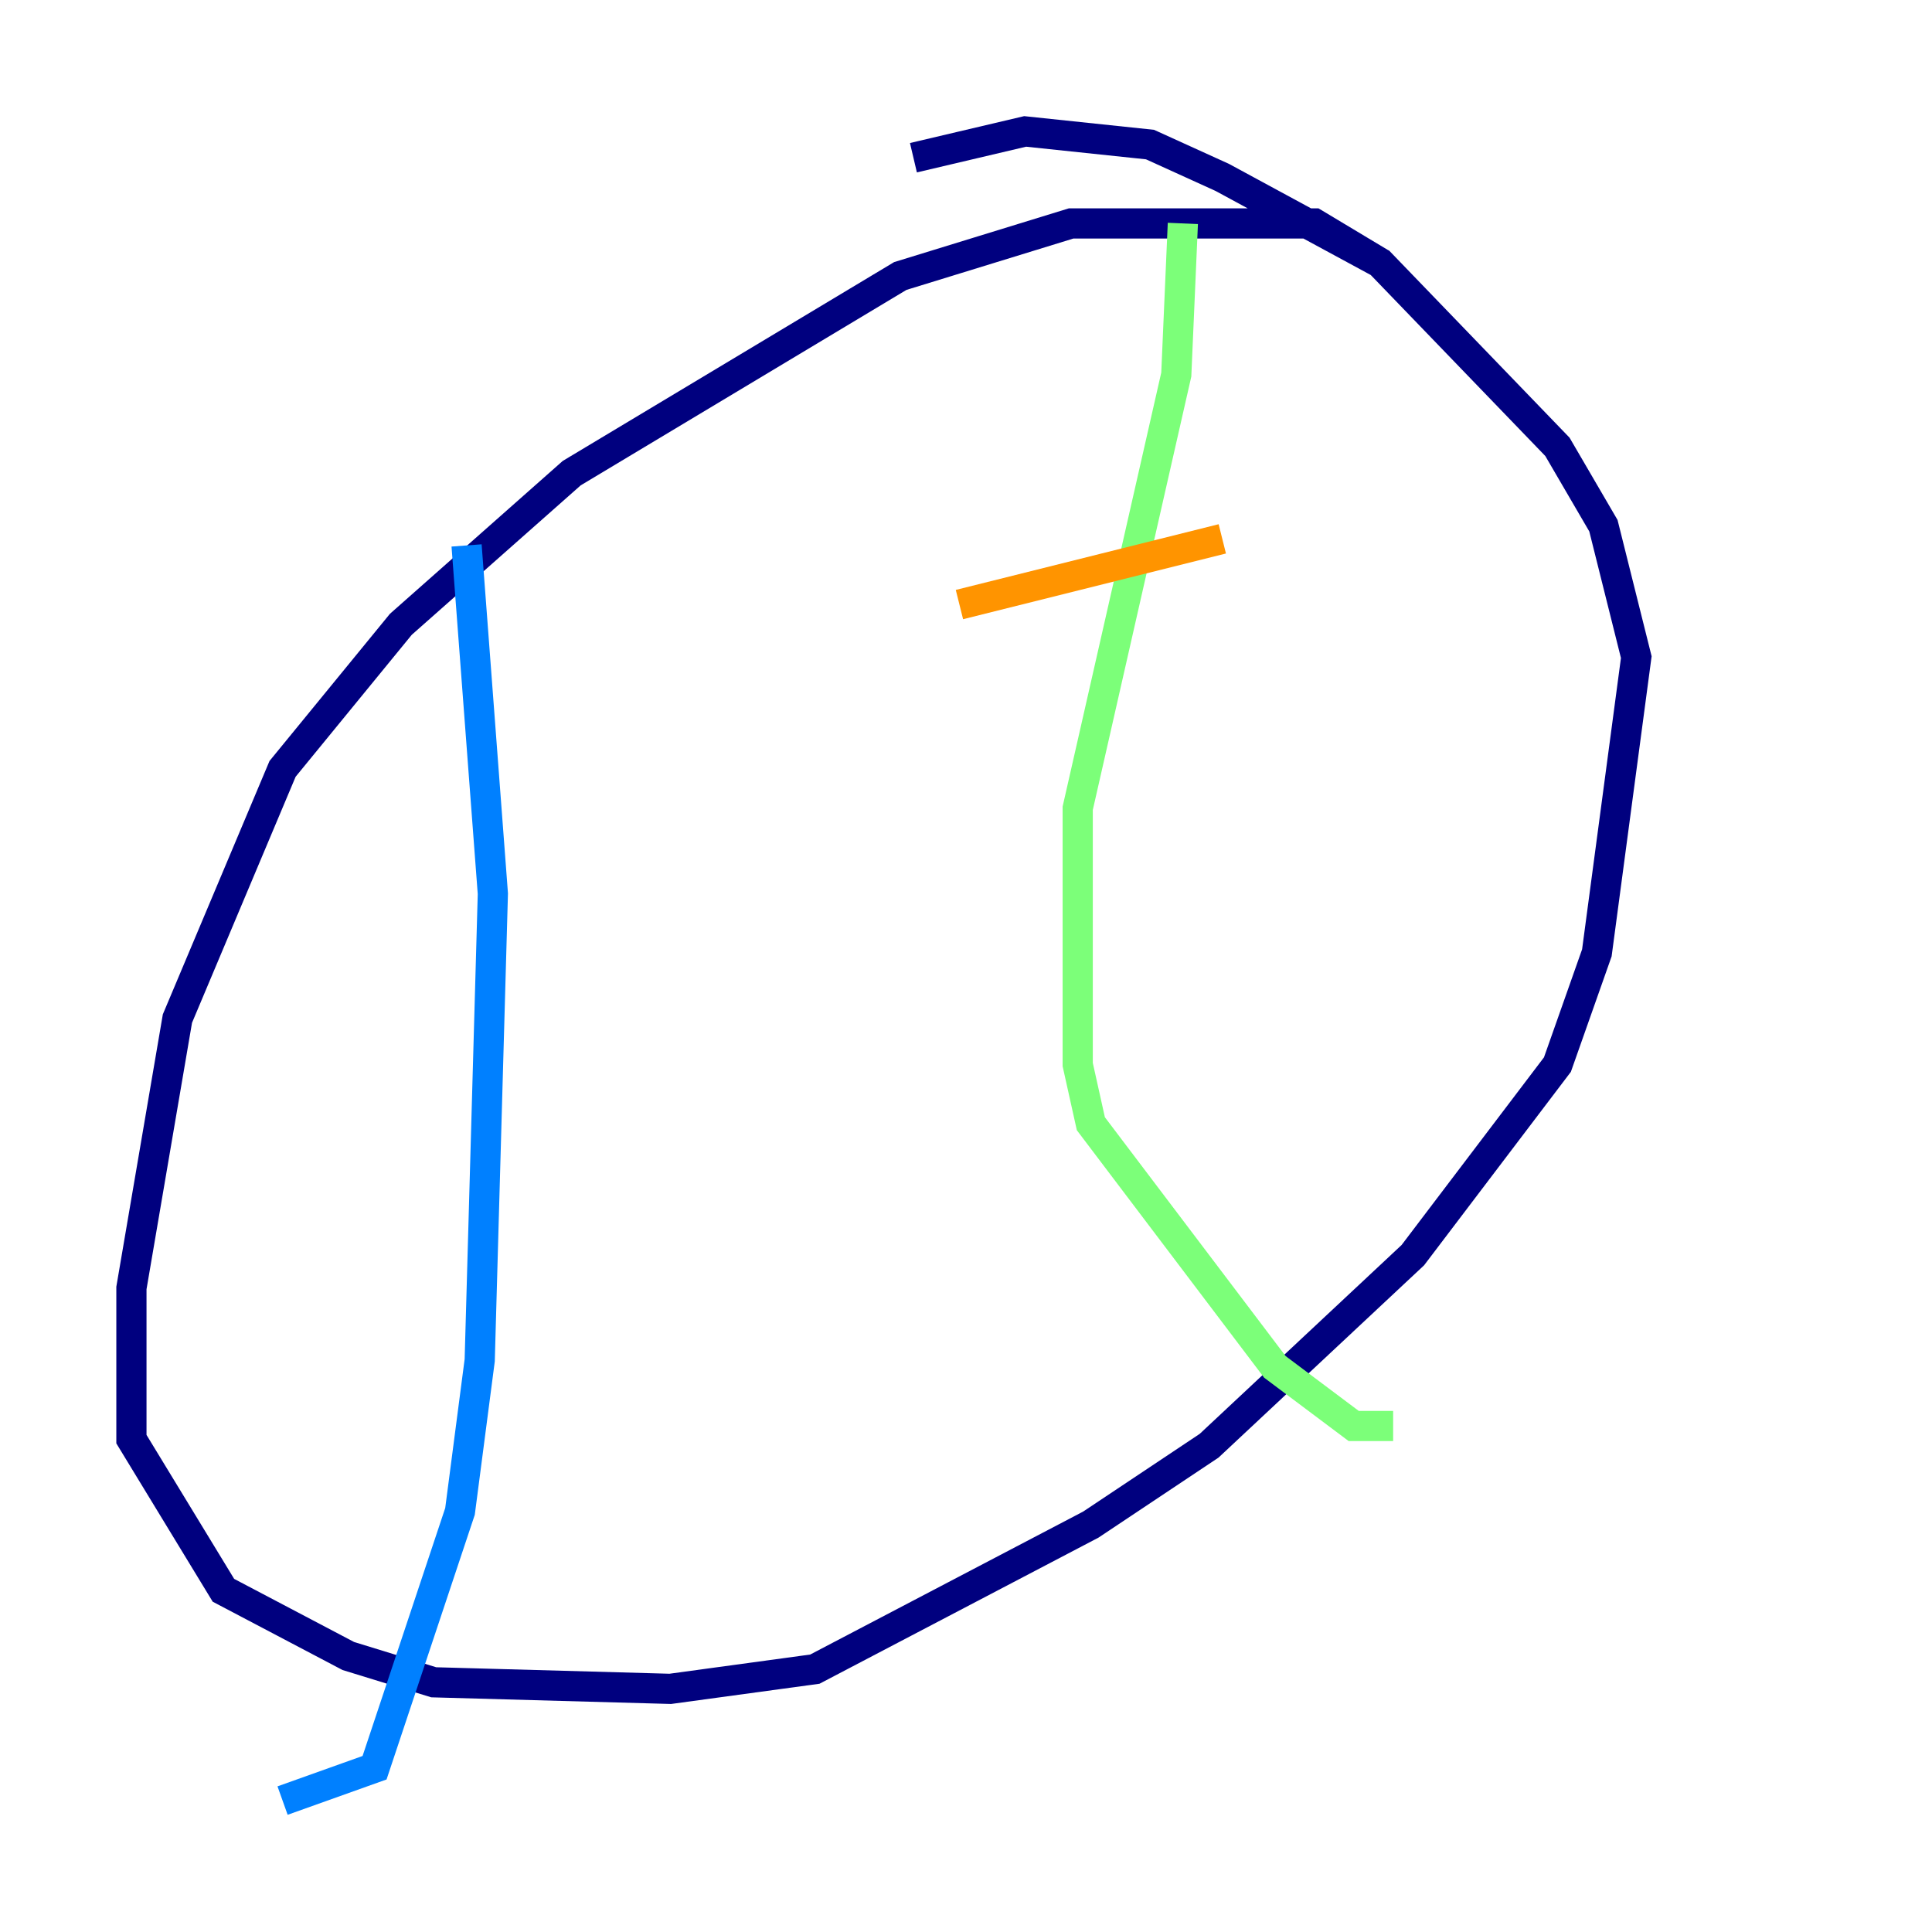 <?xml version="1.0" encoding="utf-8" ?>
<svg baseProfile="tiny" height="128" version="1.2" viewBox="0,0,128,128" width="128" xmlns="http://www.w3.org/2000/svg" xmlns:ev="http://www.w3.org/2001/xml-events" xmlns:xlink="http://www.w3.org/1999/xlink"><defs /><polyline fill="none" points="91.429,17.415 87.075,14.803 70.966,14.803 59.646,18.286 37.878,31.347 26.558,41.361 18.721,50.939 11.755,67.483 8.707,85.333 8.707,95.347 14.803,105.361 23.075,109.714 28.735,111.456 44.408,111.891 53.986,110.585 72.272,101.007 80.109,95.782 93.605,83.156 103.184,70.531 105.796,63.129 108.408,43.537 106.231,34.83 103.184,29.605 91.429,17.415 80.98,11.755 76.191,9.578 67.918,8.707 60.517,10.449" stroke="#00007f" stroke-width="2" /><polyline fill="none" points="30.912,36.136 32.653,59.211 31.782,90.122 30.476,100.136 24.816,117.116 18.721,119.293" stroke="#0080ff" stroke-width="2" /><polyline fill="none" points="78.367,14.803 77.932,24.816 71.401,53.551 71.401,70.531 72.272,74.449 84.463,90.558 89.687,94.476 92.299,94.476" stroke="#7cff79" stroke-width="2" /><polyline fill="none" points="63.565,40.054 80.98,35.701" stroke="#ff9400" stroke-width="2" /><polyline fill="none" points="63.565,64.435 63.565,64.435" stroke="#7f0000" stroke-width="2" /></svg>